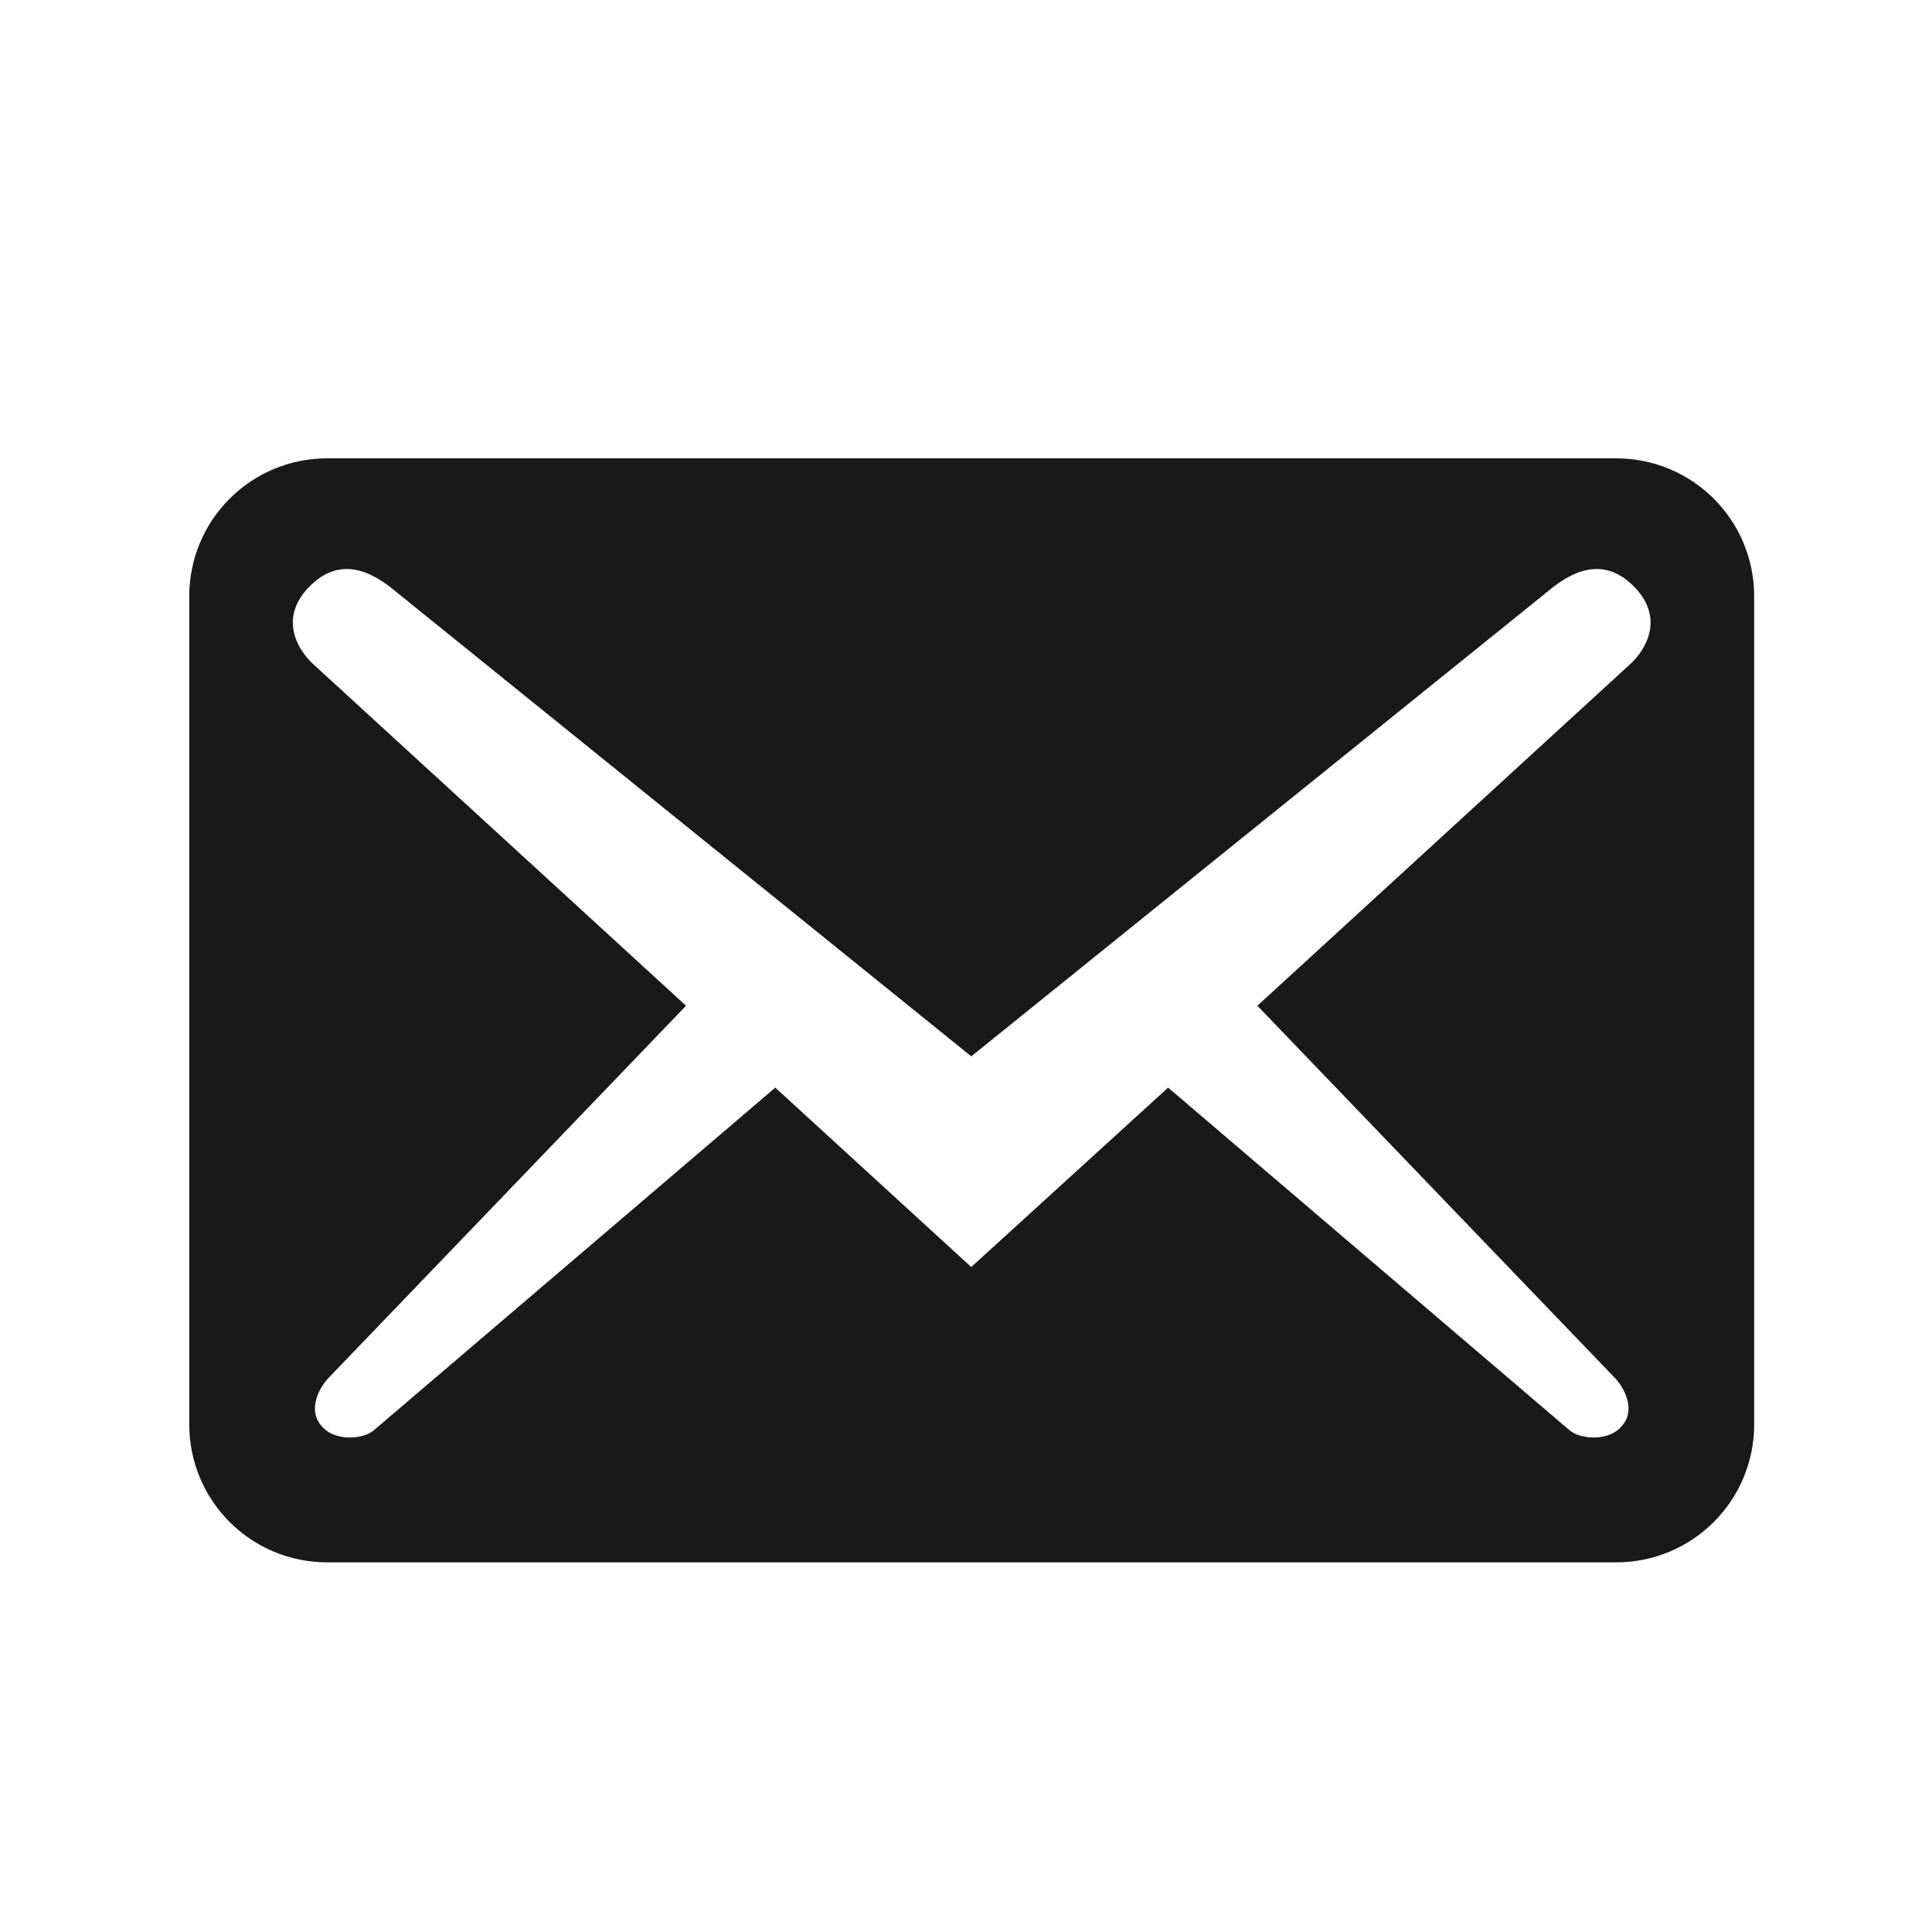 <svg width="21" height="21" viewBox="0 0 21 21" fill="none" xmlns="http://www.w3.org/2000/svg">
<path d="M19.067 15.482V6.482C19.067 5.652 18.397 4.982 17.567 4.982H3.557C2.727 4.982 2.057 5.652 2.057 6.482V15.482C2.057 16.312 2.727 16.982 3.557 16.982H17.567C18.397 16.982 19.067 16.312 19.067 15.482ZM17.757 6.372C18.087 6.702 17.907 7.042 17.727 7.212L13.667 10.932L17.567 14.992C17.687 15.132 17.767 15.352 17.627 15.502C17.497 15.662 17.197 15.652 17.067 15.552L12.697 11.822L10.557 13.772L8.427 11.822L4.057 15.552C3.927 15.652 3.627 15.662 3.497 15.502C3.357 15.352 3.437 15.132 3.557 14.992L7.457 10.932L3.397 7.212C3.217 7.042 3.037 6.702 3.367 6.372C3.697 6.042 4.037 6.202 4.317 6.442L10.557 11.482L16.807 6.442C17.087 6.202 17.427 6.042 17.757 6.372Z" fill="#191919"/>
</svg>
